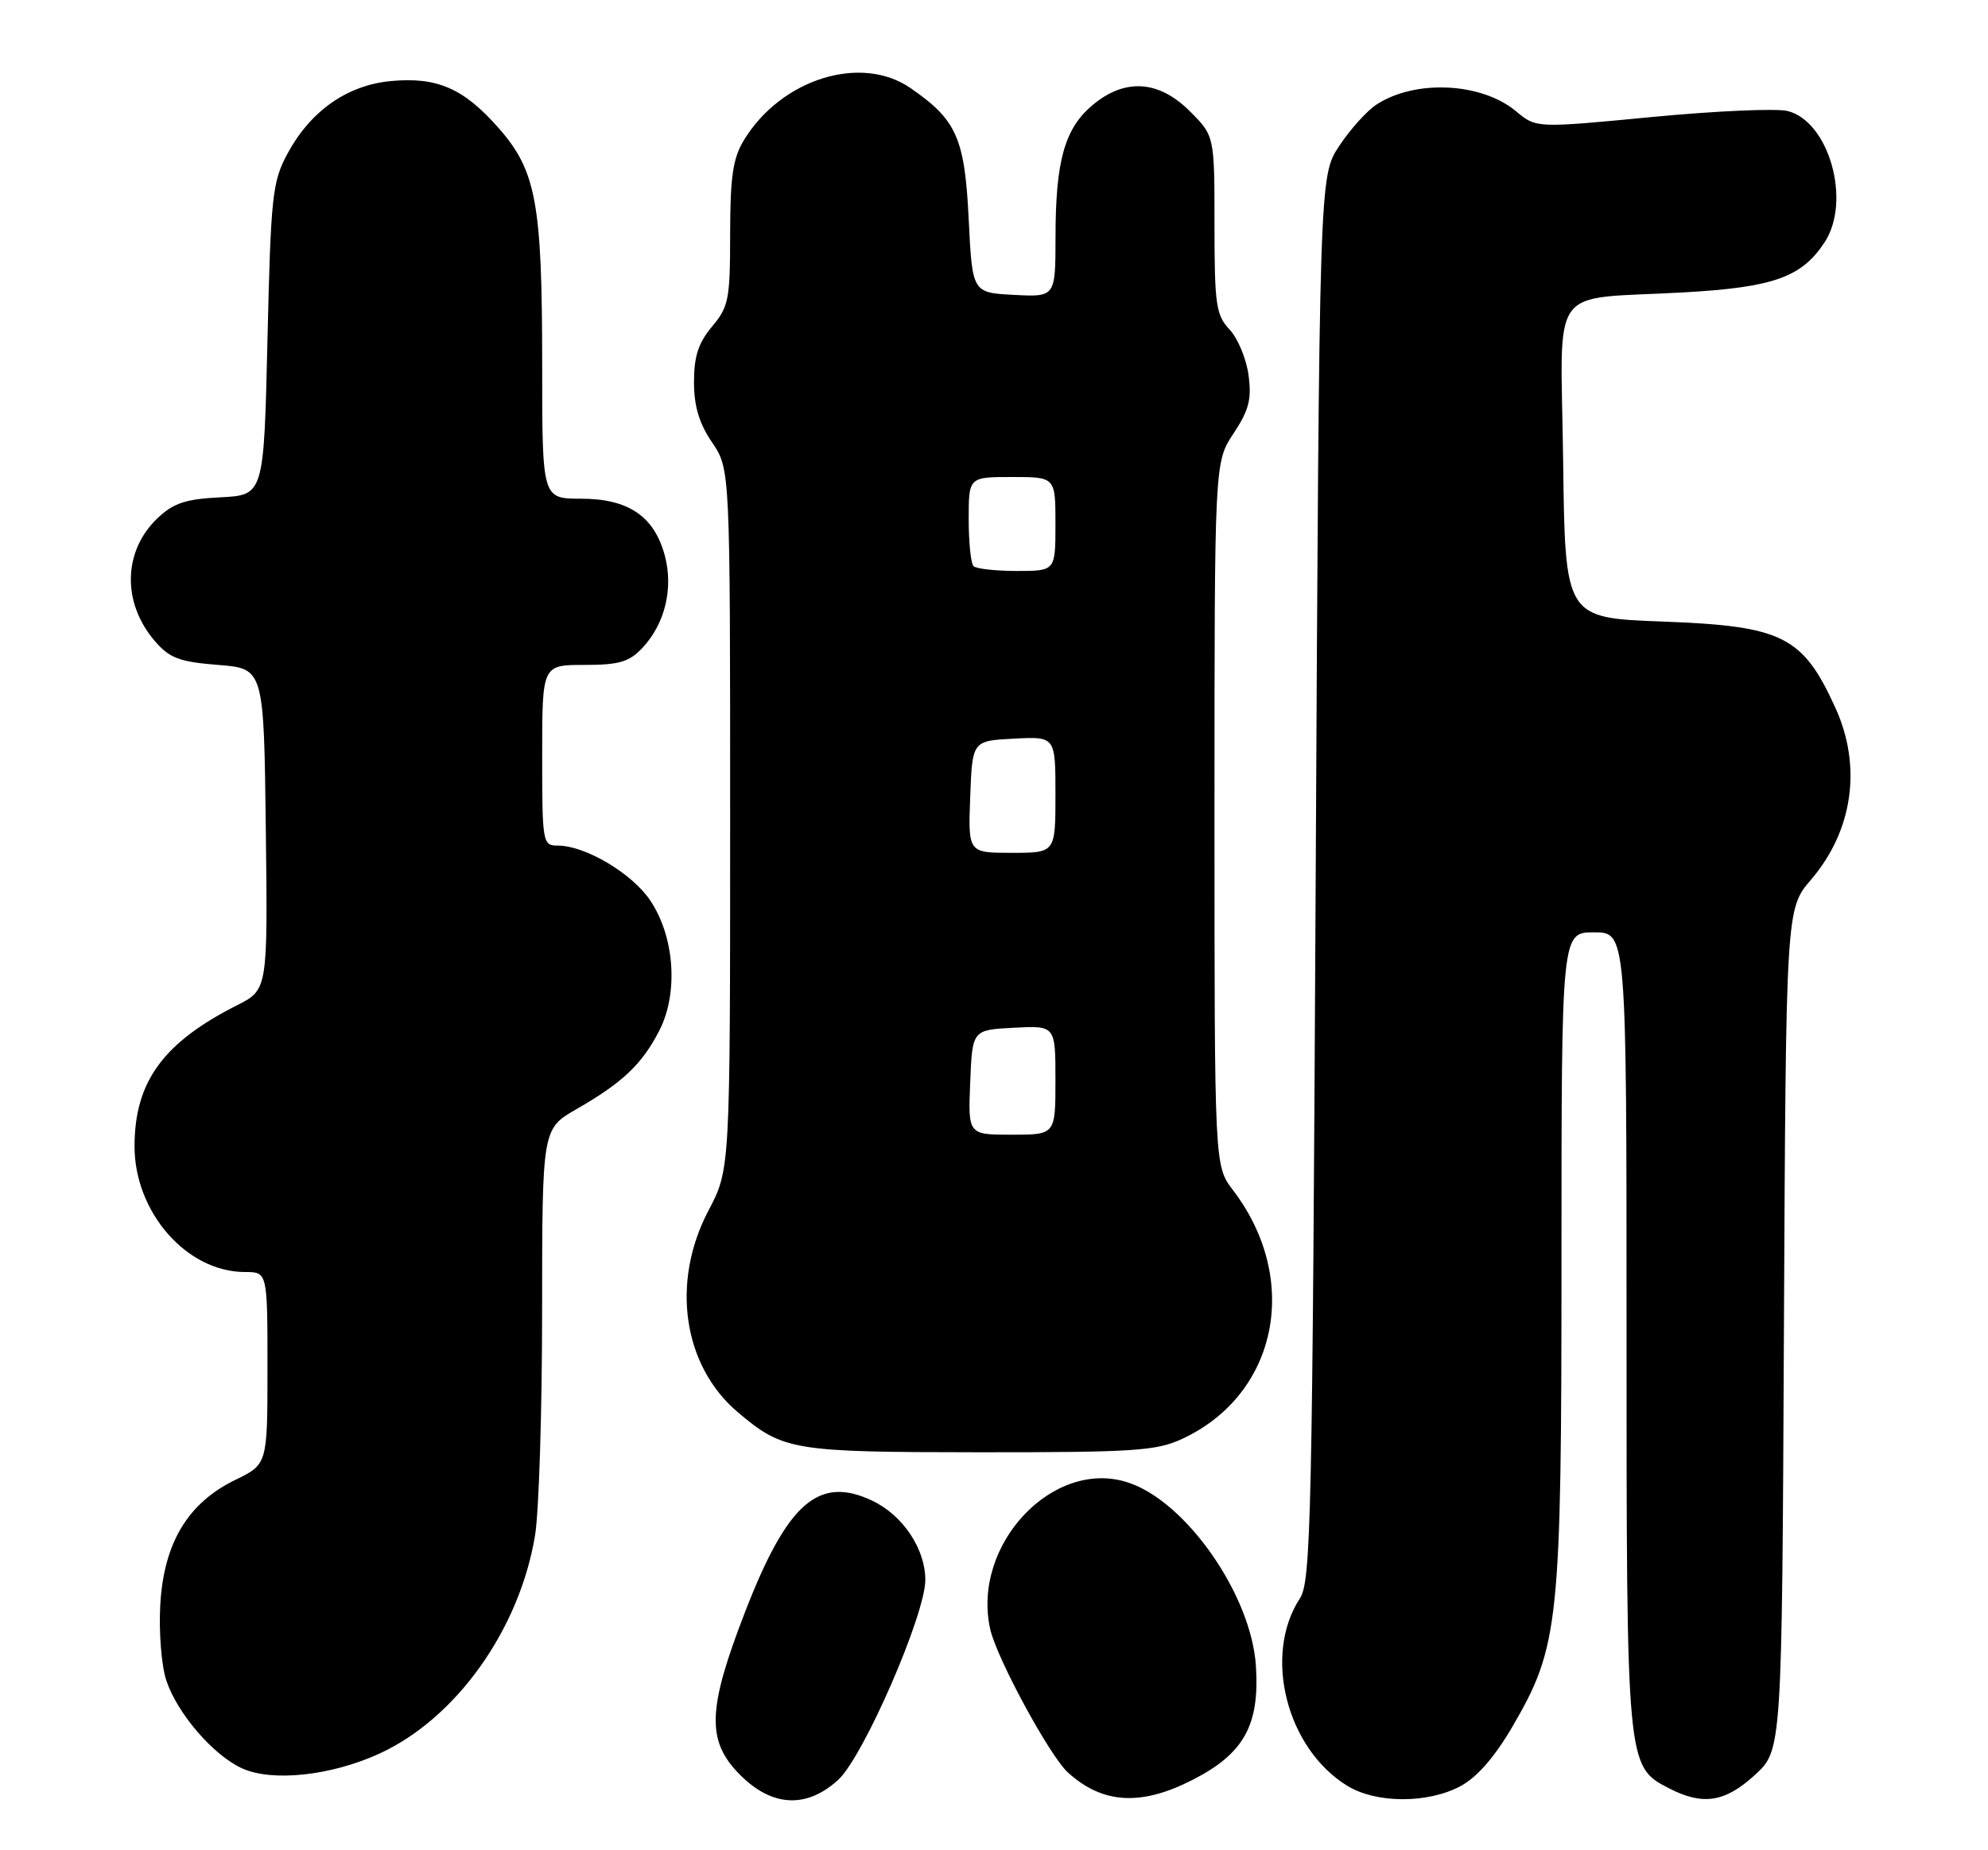 <?xml version="1.0" encoding="UTF-8" standalone="no"?>
<!DOCTYPE svg PUBLIC "-//W3C//DTD SVG 1.1//EN" "http://www.w3.org/Graphics/SVG/1.1/DTD/svg11.dtd" >
<svg xmlns="http://www.w3.org/2000/svg" xmlns:xlink="http://www.w3.org/1999/xlink" version="1.1" viewBox="0 0 275 256">
 <g >
 <path fill="currentColor"
d=" M 115.96 246.25 C 119.45 243.04 128.00 223.40 128.00 218.60 C 127.99 214.28 124.89 209.65 120.66 207.64 C 113.26 204.13 108.91 207.93 103.08 223.00 C 97.83 236.54 97.70 240.90 102.40 245.60 C 106.83 250.03 111.60 250.25 115.96 246.25 Z  M 165.00 246.25 C 172.09 242.62 174.26 238.69 173.73 230.50 C 173.10 220.72 164.13 207.81 156.10 205.14 C 145.72 201.67 134.35 213.74 136.98 225.43 C 137.90 229.48 145.22 242.99 147.74 245.26 C 152.54 249.61 157.86 249.92 165.00 246.25 Z  M 202.02 247.14 C 204.32 245.91 206.76 243.11 209.22 238.89 C 215.68 227.78 216.00 224.73 216.00 174.05 C 216.00 129.00 216.00 129.00 220.50 129.00 C 225.00 129.00 225.00 129.00 225.00 184.03 C 225.00 244.40 225.00 244.40 230.87 247.43 C 235.55 249.85 238.62 249.38 242.76 245.58 C 246.50 242.15 246.50 242.15 246.77 183.96 C 247.05 125.76 247.05 125.76 250.53 121.70 C 256.31 114.94 257.58 106.08 253.92 98.00 C 249.38 88.00 246.62 86.62 230.00 86.00 C 216.50 85.50 216.50 85.50 216.23 63.83 C 215.92 38.69 213.88 41.54 233.00 40.45 C 245.34 39.75 249.23 38.36 252.40 33.52 C 256.13 27.83 253.02 16.80 247.28 15.36 C 245.75 14.97 237.30 15.35 228.50 16.19 C 212.50 17.73 212.50 17.73 209.72 15.40 C 204.93 11.40 195.76 10.96 190.39 14.48 C 189.07 15.34 186.76 17.92 185.25 20.20 C 182.50 24.35 182.50 24.35 182.00 121.47 C 181.54 210.16 181.35 218.81 179.82 221.15 C 174.68 229.00 177.96 241.95 186.39 247.10 C 190.39 249.54 197.49 249.56 202.02 247.14 Z  M 52.47 242.64 C 63.10 237.78 71.89 225.44 74.02 212.39 C 74.55 209.15 74.99 195.18 74.99 181.35 C 75.00 156.19 75.00 156.19 79.75 153.46 C 86.14 149.79 88.81 147.25 91.21 142.58 C 93.87 137.38 93.32 129.56 89.92 124.55 C 87.40 120.82 80.95 117.00 77.18 117.00 C 75.06 117.00 75.00 116.68 75.00 104.50 C 75.00 92.00 75.00 92.00 80.83 92.00 C 85.64 92.00 87.03 91.59 88.85 89.66 C 91.99 86.32 93.18 81.40 91.96 76.86 C 90.50 71.43 86.92 69.00 80.37 69.00 C 75.00 69.00 75.00 69.00 75.00 50.55 C 75.00 28.09 74.18 23.62 68.96 17.70 C 64.13 12.21 60.44 10.61 54.03 11.22 C 47.98 11.80 42.91 15.39 39.74 21.31 C 37.67 25.17 37.46 27.18 37.00 47.00 C 36.50 68.50 36.50 68.50 30.50 68.81 C 25.64 69.05 23.98 69.61 21.76 71.73 C 17.01 76.28 16.87 83.41 21.42 88.70 C 23.45 91.06 24.79 91.57 30.16 92.00 C 36.50 92.50 36.50 92.50 36.77 114.72 C 37.04 136.94 37.04 136.94 32.77 139.10 C 22.59 144.25 18.65 149.65 18.61 158.50 C 18.56 167.69 25.81 176.00 33.89 176.00 C 37.00 176.00 37.00 176.00 37.00 189.30 C 37.00 202.60 37.00 202.60 32.53 204.77 C 25.98 207.96 22.65 213.50 22.17 222.05 C 21.96 225.78 22.33 230.47 23.00 232.49 C 24.51 237.06 29.49 242.85 33.48 244.67 C 37.65 246.57 45.79 245.70 52.47 242.64 Z  M 163.50 199.10 C 176.73 192.98 180.00 177.04 170.55 164.66 C 168.00 161.31 168.00 161.31 168.00 112.63 C 168.00 63.96 168.00 63.96 170.63 59.98 C 172.77 56.75 173.16 55.23 172.71 51.90 C 172.41 49.65 171.23 46.81 170.08 45.59 C 168.21 43.59 168.00 42.16 168.00 31.09 C 168.00 18.80 168.00 18.80 164.60 15.40 C 160.28 11.08 155.59 10.79 151.11 14.56 C 147.27 17.79 146.01 22.29 146.01 32.80 C 146.00 41.10 146.00 41.10 140.25 40.80 C 134.50 40.50 134.50 40.50 134.00 30.32 C 133.45 19.08 132.33 16.57 125.91 12.16 C 119.09 7.48 108.06 10.93 102.92 19.37 C 101.38 21.89 101.01 24.42 101.00 32.36 C 101.00 41.41 100.80 42.45 98.50 45.18 C 96.61 47.43 96.00 49.30 96.00 52.84 C 96.00 56.20 96.71 58.58 98.50 61.21 C 101.00 64.89 101.00 64.89 101.00 113.35 C 101.00 161.80 101.00 161.80 98.00 167.50 C 92.77 177.44 94.47 189.01 102.11 195.44 C 108.36 200.71 109.65 200.92 135.50 200.94 C 156.78 200.95 159.95 200.75 163.50 199.10 Z  M 134.21 149.75 C 134.50 142.50 134.50 142.50 140.25 142.20 C 146.00 141.90 146.00 141.90 146.00 149.45 C 146.00 157.00 146.00 157.00 139.96 157.00 C 133.91 157.00 133.91 157.00 134.21 149.75 Z  M 134.21 110.25 C 134.50 102.50 134.50 102.50 140.25 102.20 C 146.00 101.90 146.00 101.90 146.00 109.95 C 146.00 118.00 146.00 118.00 139.96 118.00 C 133.92 118.00 133.92 118.00 134.21 110.25 Z  M 134.67 78.33 C 134.30 77.97 134.00 75.04 134.00 71.83 C 134.00 66.00 134.00 66.00 140.00 66.00 C 146.00 66.00 146.00 66.00 146.00 72.50 C 146.00 79.00 146.00 79.00 140.67 79.00 C 137.73 79.00 135.03 78.70 134.67 78.33 Z "/>
</g>
</svg>